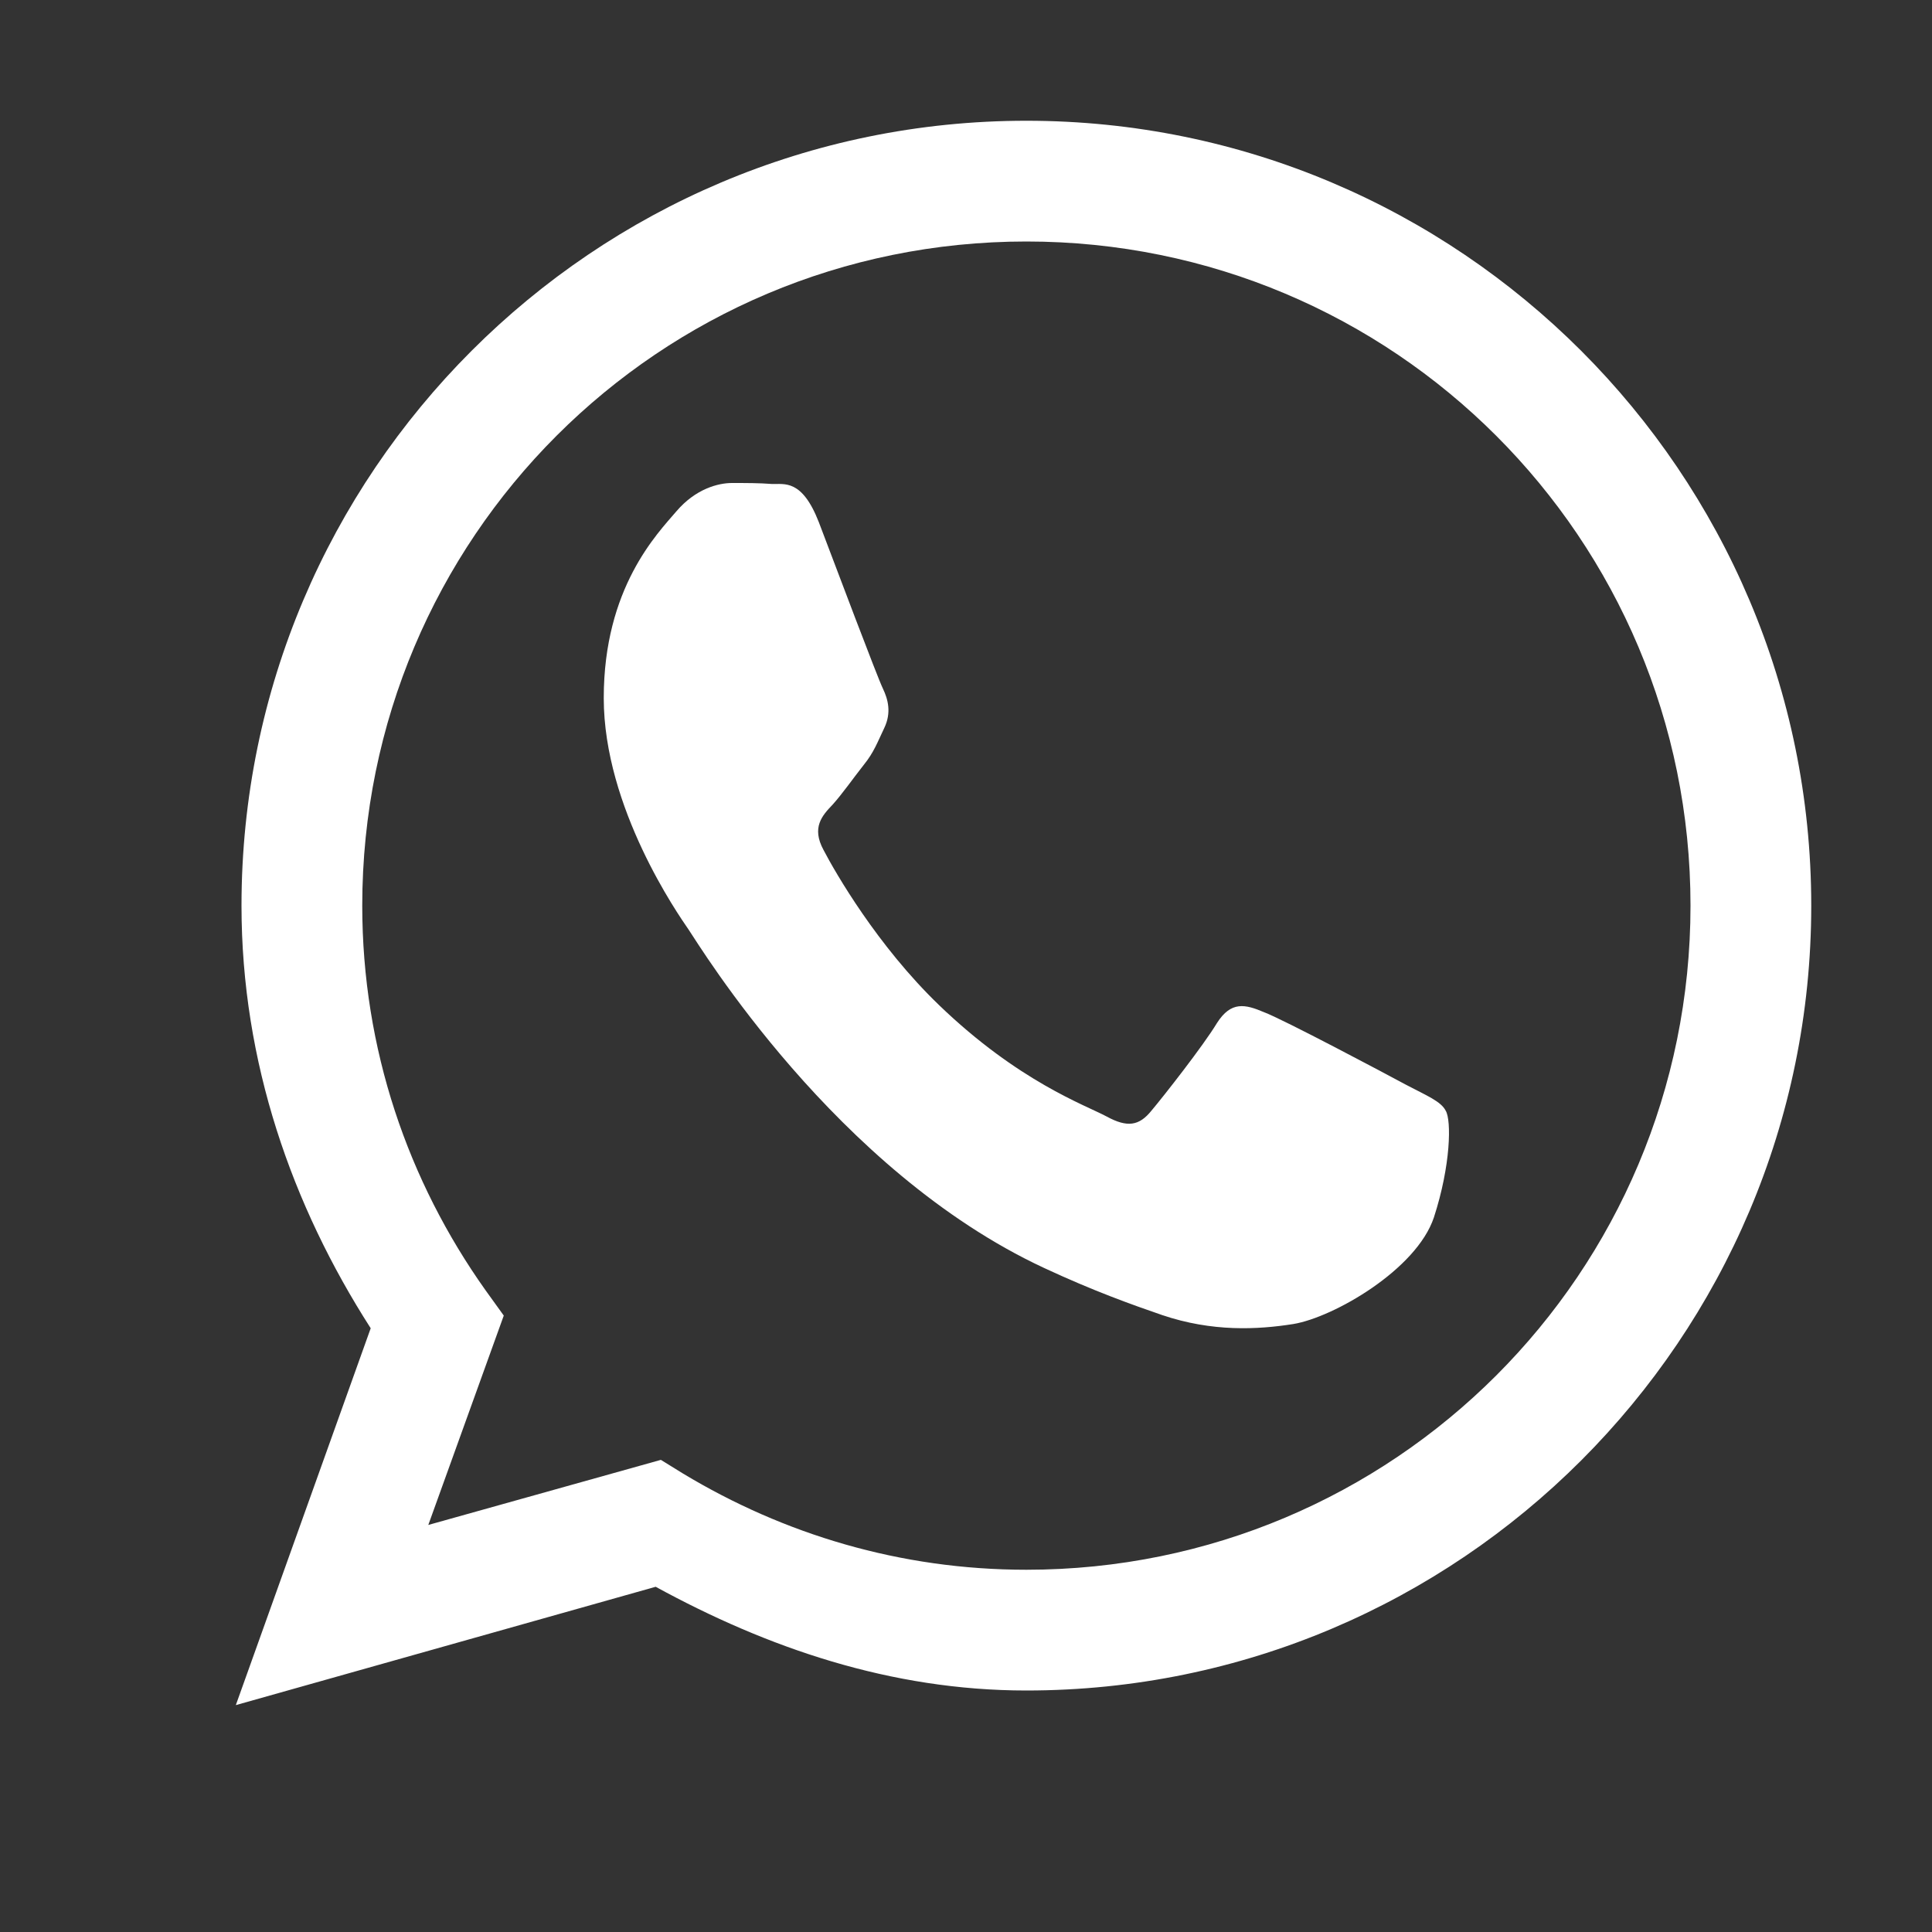 <svg width="16" height="16" viewBox="0 0 16 16" fill="none" xmlns="http://www.w3.org/2000/svg">
<rect x="0" y="0" width="16" height="16" fill="#333333" stroke="none"/>
<path d="M8.5 1C4.914 1 2 3.914 2 7.5C2 8.797 2.418 9.984 3.07 11L1.953 14.121L5.43 13.141C6.352 13.645 7.375 14 8.5 14C12.086 14 15 11.086 15 7.5C15 3.914 12.086 1 8.5 1ZM8.5 2C11.543 2 14 4.457 14 7.5C14 10.543 11.543 13 8.5 13C7.457 13 6.492 12.707 5.656 12.203L5.473 12.09L3.547 12.629L4.172 10.895L4.02 10.684C3.379 9.781 3 8.688 3 7.5C3 4.457 5.457 2 8.5 2ZM6.062 4C5.949 4 5.762 4.047 5.602 4.234C5.445 4.418 5 4.867 5 5.781C5 6.691 5.617 7.574 5.703 7.699C5.789 7.824 6.918 9.695 8.645 10.5C9.055 10.691 9.375 10.805 9.625 10.891C10.039 11.031 10.414 11.012 10.711 10.965C11.043 10.91 11.73 10.516 11.875 10.082C12.016 9.648 12.02 9.277 11.973 9.199C11.934 9.121 11.816 9.074 11.645 8.984C11.473 8.891 10.625 8.441 10.469 8.383C10.312 8.316 10.195 8.289 10.078 8.473C9.965 8.66 9.637 9.078 9.535 9.199C9.434 9.324 9.336 9.34 9.164 9.246C8.988 9.152 8.434 8.957 7.777 8.324C7.266 7.832 6.918 7.227 6.82 7.039C6.719 6.852 6.809 6.754 6.895 6.664C6.973 6.578 7.066 6.445 7.152 6.336C7.238 6.23 7.266 6.148 7.324 6.027C7.383 5.902 7.355 5.793 7.312 5.703C7.266 5.609 6.922 4.695 6.781 4.324C6.641 3.965 6.496 4.012 6.391 4.008C6.293 4 6.176 4 6.062 4Z" fill="white"/>
</svg>
